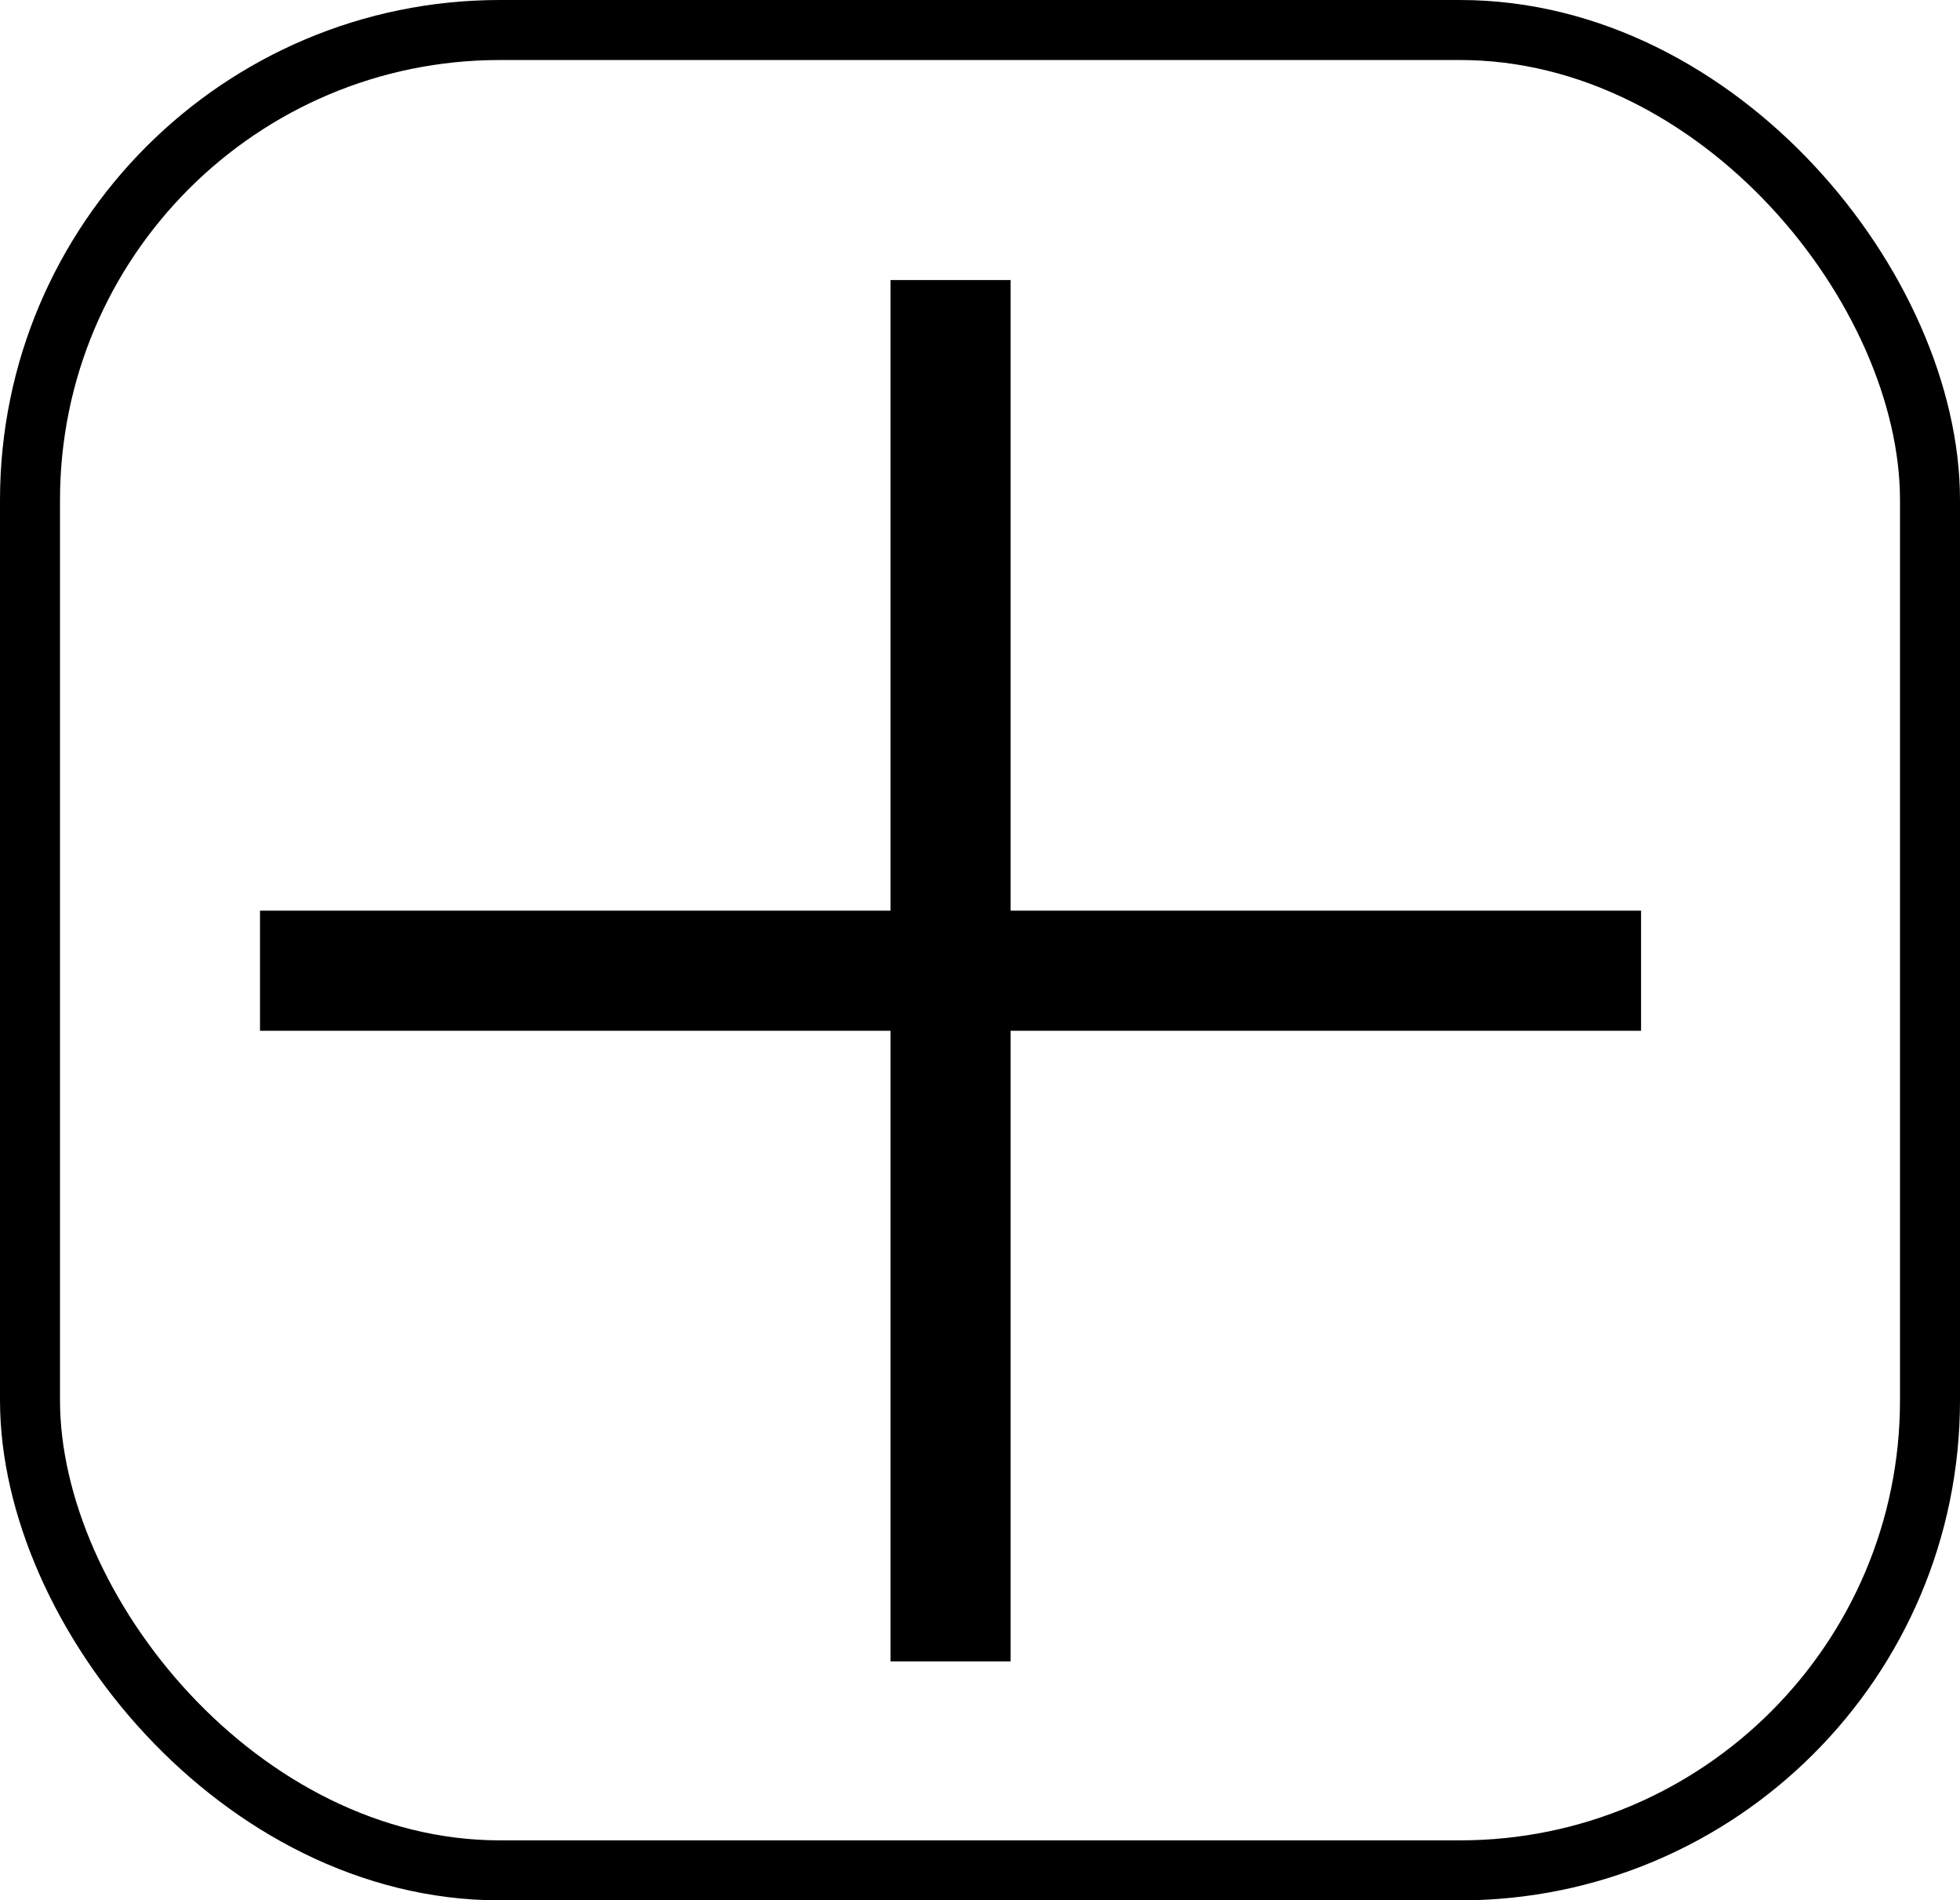 <svg width="98" height="95" viewBox="0 0 98 95" fill="none" xmlns="http://www.w3.org/2000/svg">
<path d="M82.053 45.524H50.529V14H44.524V45.524H13V51.529H44.524V83.053H50.529V51.529H82.053V45.524Z" fill="black"/>
<rect x="1.5" y="1.5" width="95" height="92" rx="23.5" stroke="black" stroke-width="3"/>
</svg>
